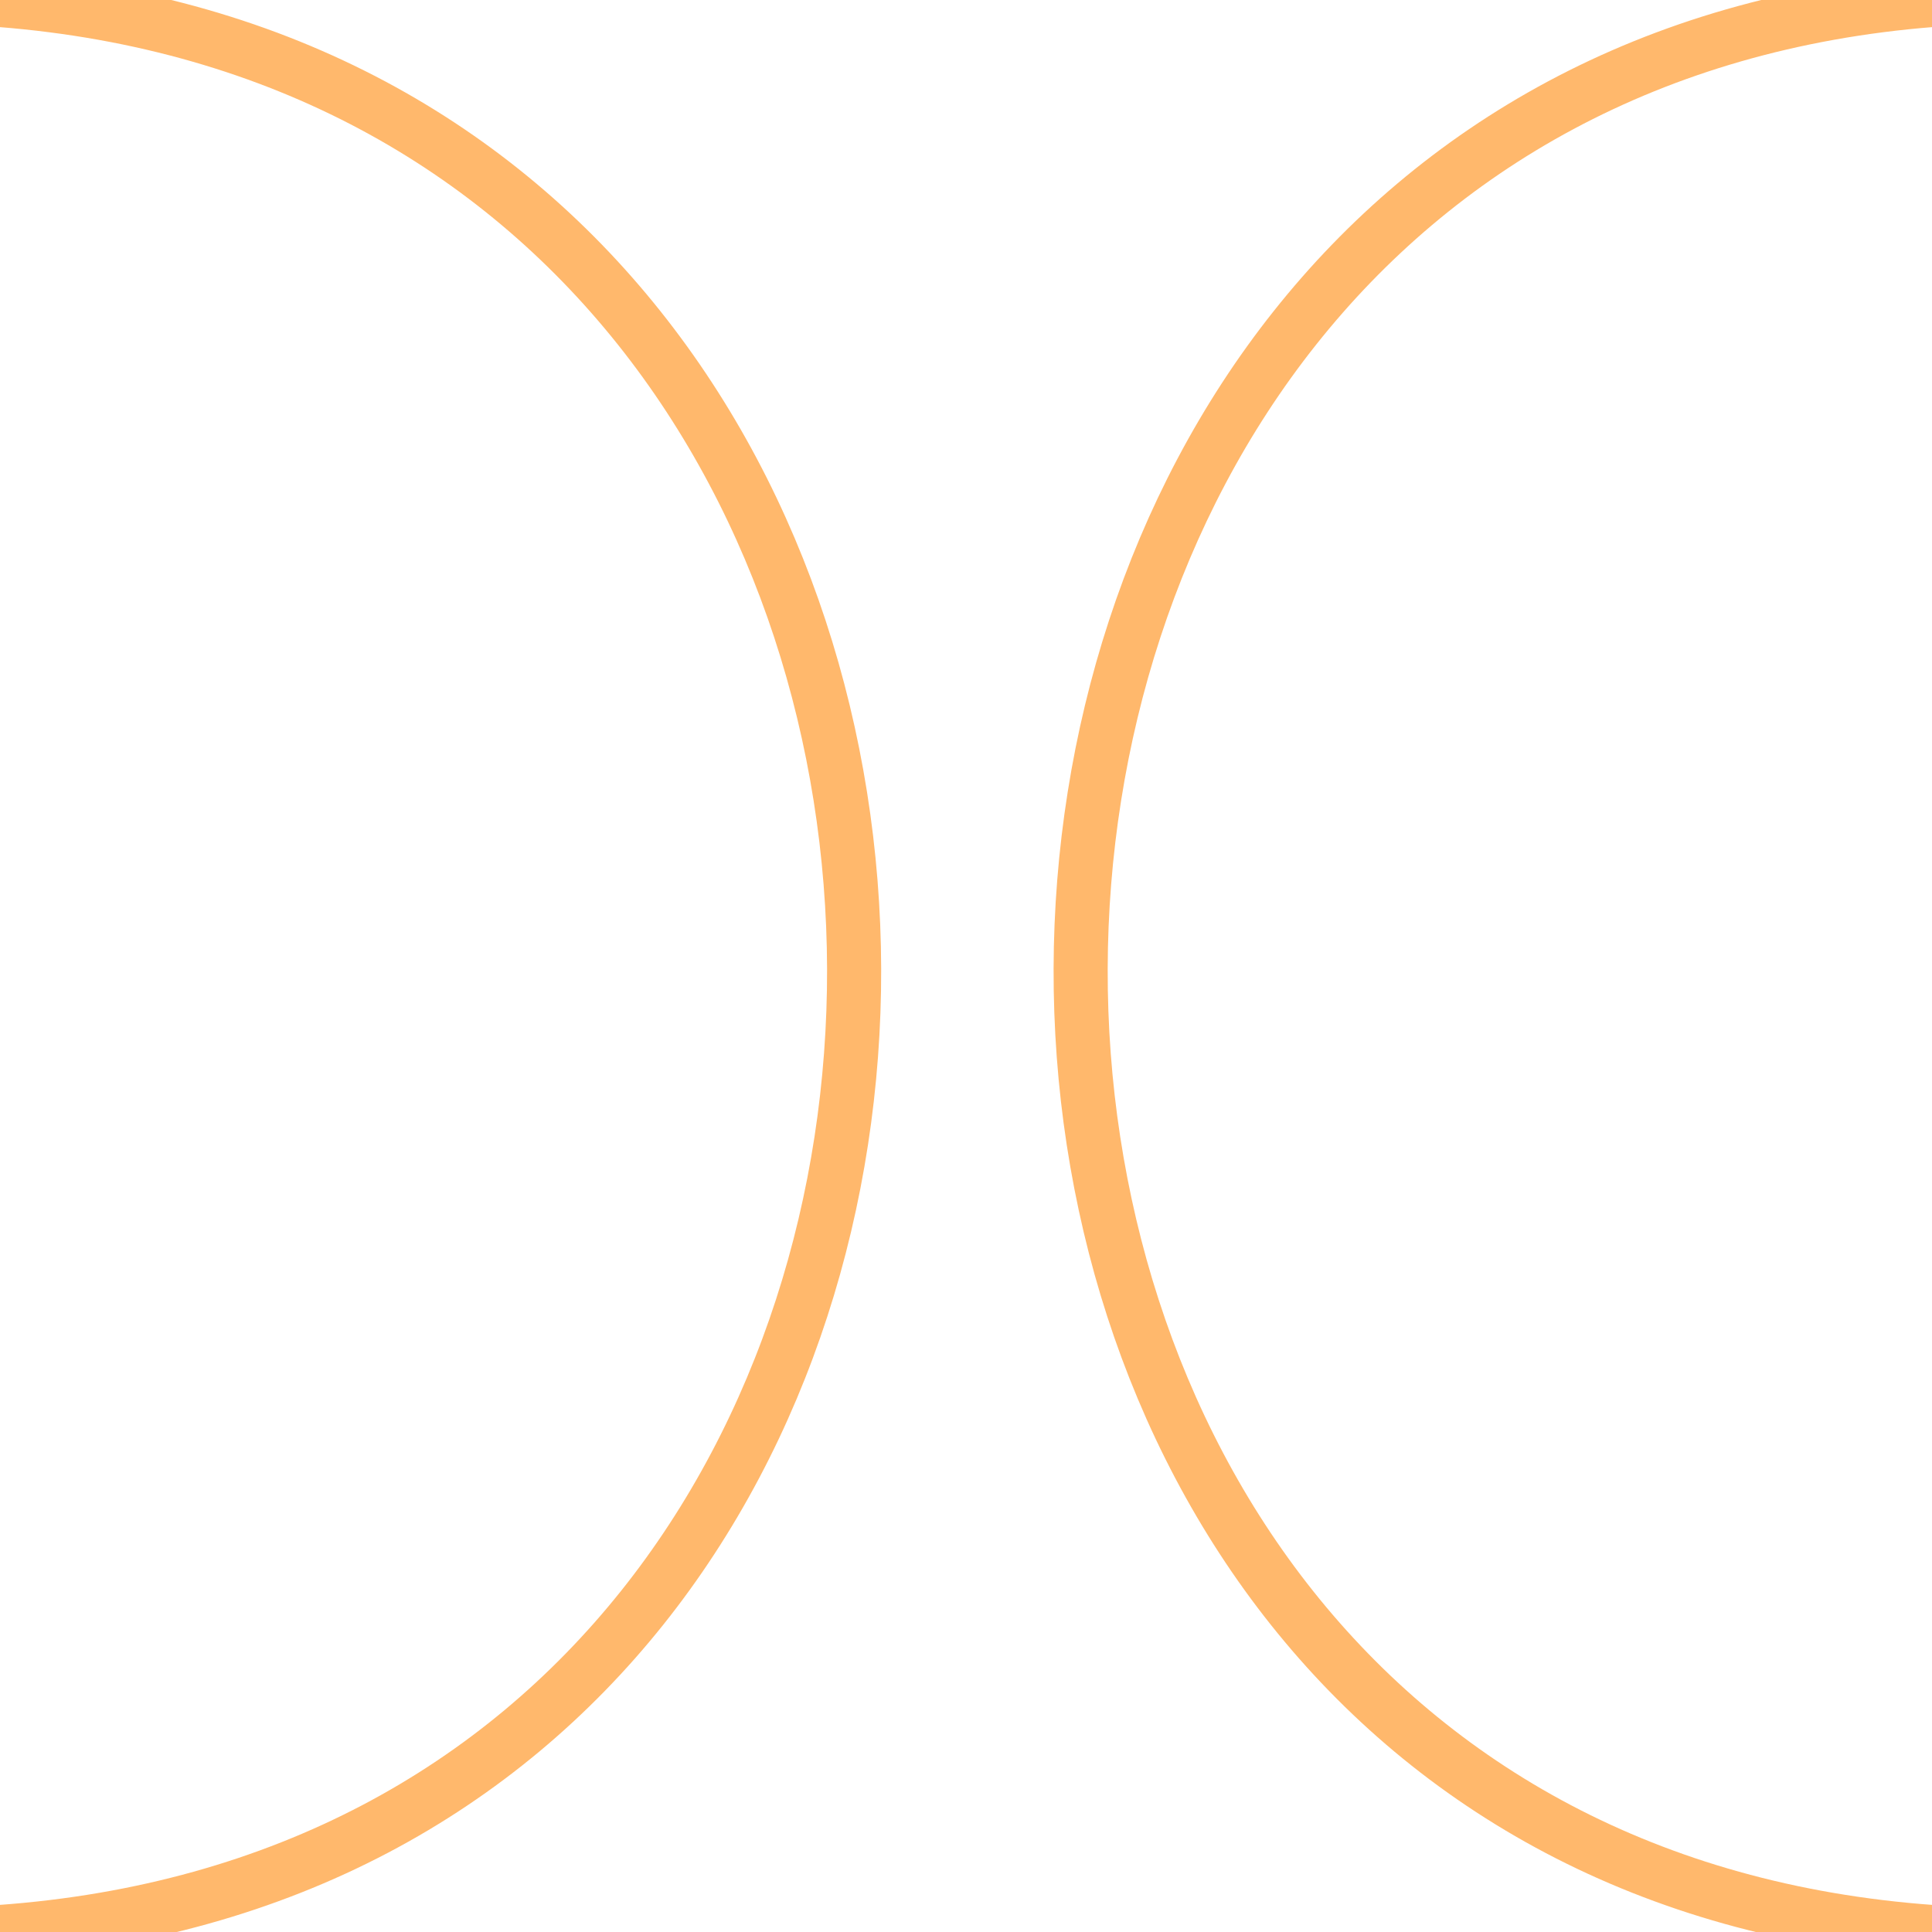 <?xml version="1.0" encoding="UTF-8" standalone="no"?>
<!DOCTYPE svg PUBLIC "-//W3C//DTD SVG 1.1//EN" "http://www.w3.org/Graphics/SVG/1.1/DTD/svg11.dtd">
<!-- Created with Vectornator (http://vectornator.io/) -->
<svg height="100%" stroke-miterlimit="10" style="fill-rule:nonzero;clip-rule:evenodd;stroke-linecap:round;stroke-linejoin:round;" version="1.1" viewBox="0 0 500 500" width="100%" xml:space="preserve" xmlns="http://www.w3.org/2000/svg" xmlns:vectornator="http://vectornator.io" xmlns:xlink="http://www.w3.org/1999/xlink">
<defs/>
<clipPath id="ArtboardFrame">
<rect height="500" width="500" x="0" y="0"/>
</clipPath>
<g clip-path="url(#ArtboardFrame)" id="Layer-1" vectornator:layerName="Layer 1">
<path d="M500 500C204.948 478.769 207.504 23.073 500 0" fill="none" opacity="1" stroke="#ffb86c" stroke-linecap="round" stroke-linejoin="round" stroke-width="14"/>
</g>
<g clip-path="url(#ArtboardFrame)" id="Layer-2" vectornator:layerName="Layer 2">
<path d="M1.00573e-13 500C296.011 478.769 293.448 23.073-1.268e-13 5.68434e-14" fill="none" opacity="1" stroke="#ffb86c" stroke-linecap="round" stroke-linejoin="round" stroke-width="14"/>
</g>
</svg>
